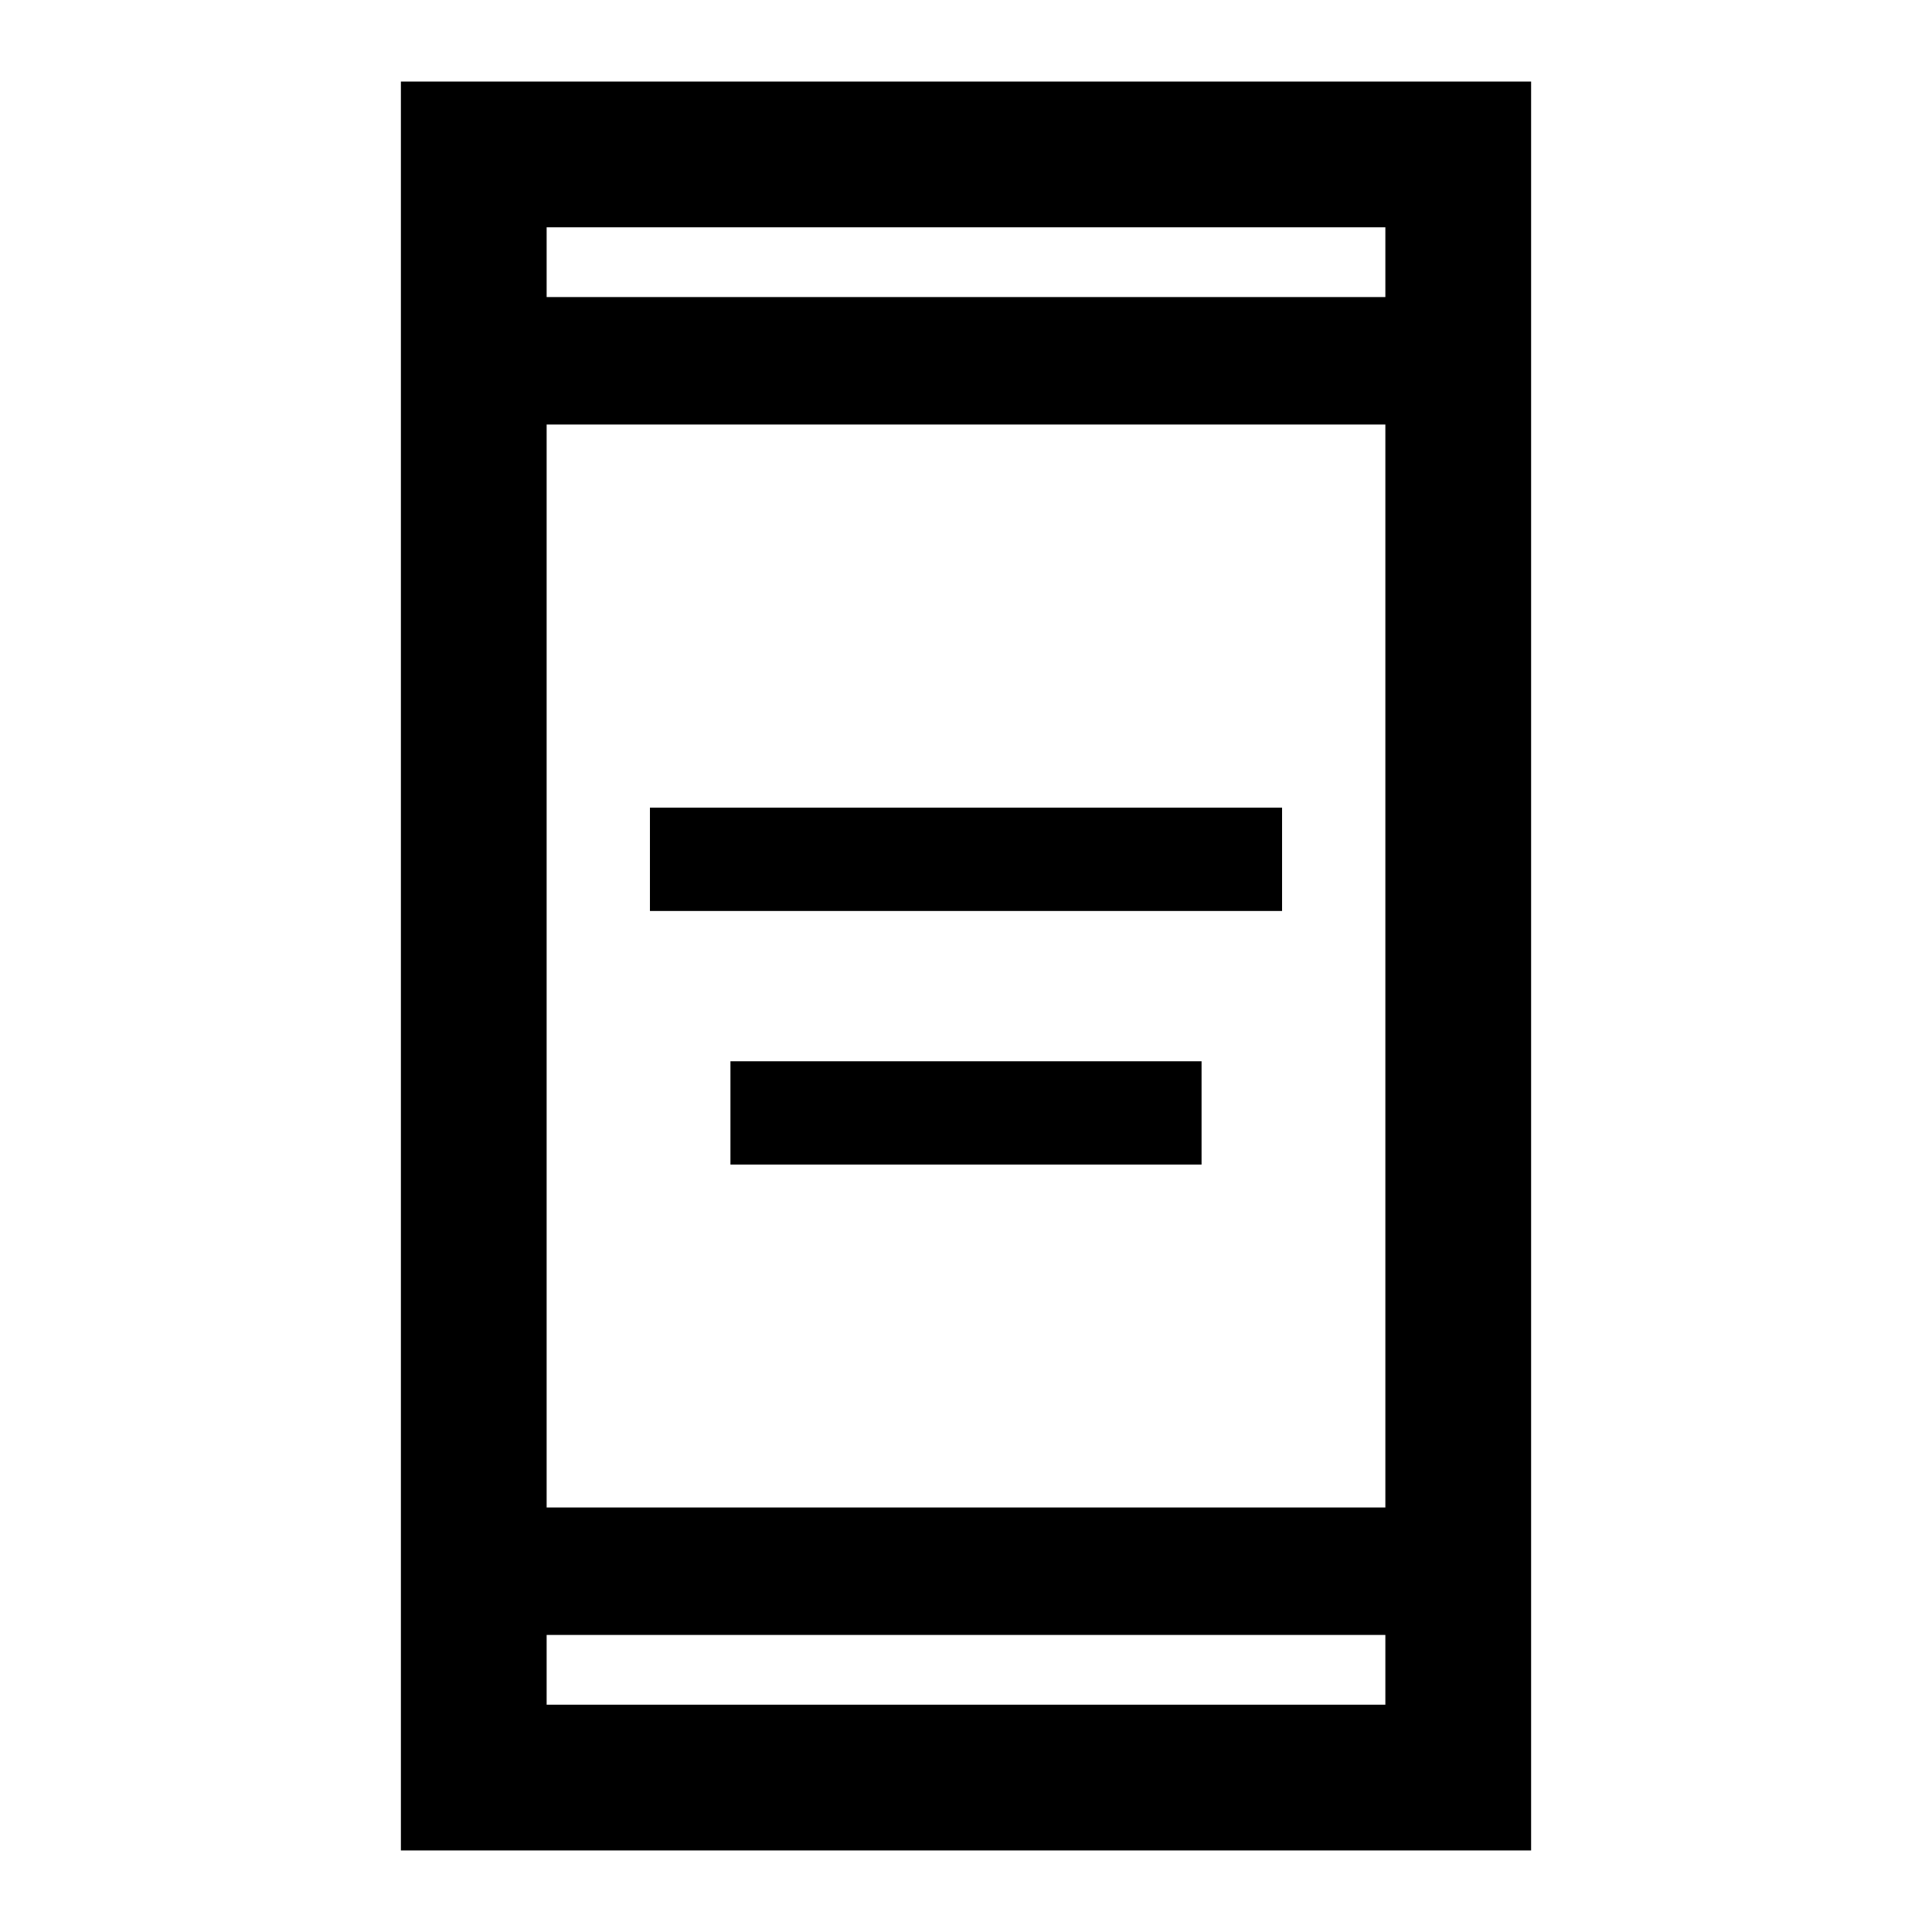 <svg xmlns="http://www.w3.org/2000/svg" height="40" viewBox="0 -960 960 960" width="40"><path d="M362.95-381.33v-51.34h234.1v51.34h-234.1Zm-40-126v-51.34h314.1v51.34h-314.1ZM199.2-40.53v-878.94h561.6v878.94H199.2Zm72.42-107.09v34.67h416.76v-34.67H271.62Zm0-63.33h416.76v-538.1H271.62v538.1Zm0-601.43h416.76v-34.67H271.62v34.67Zm0 0v-34.67 34.67Zm0 664.76v34.67-34.67Z"/></svg>